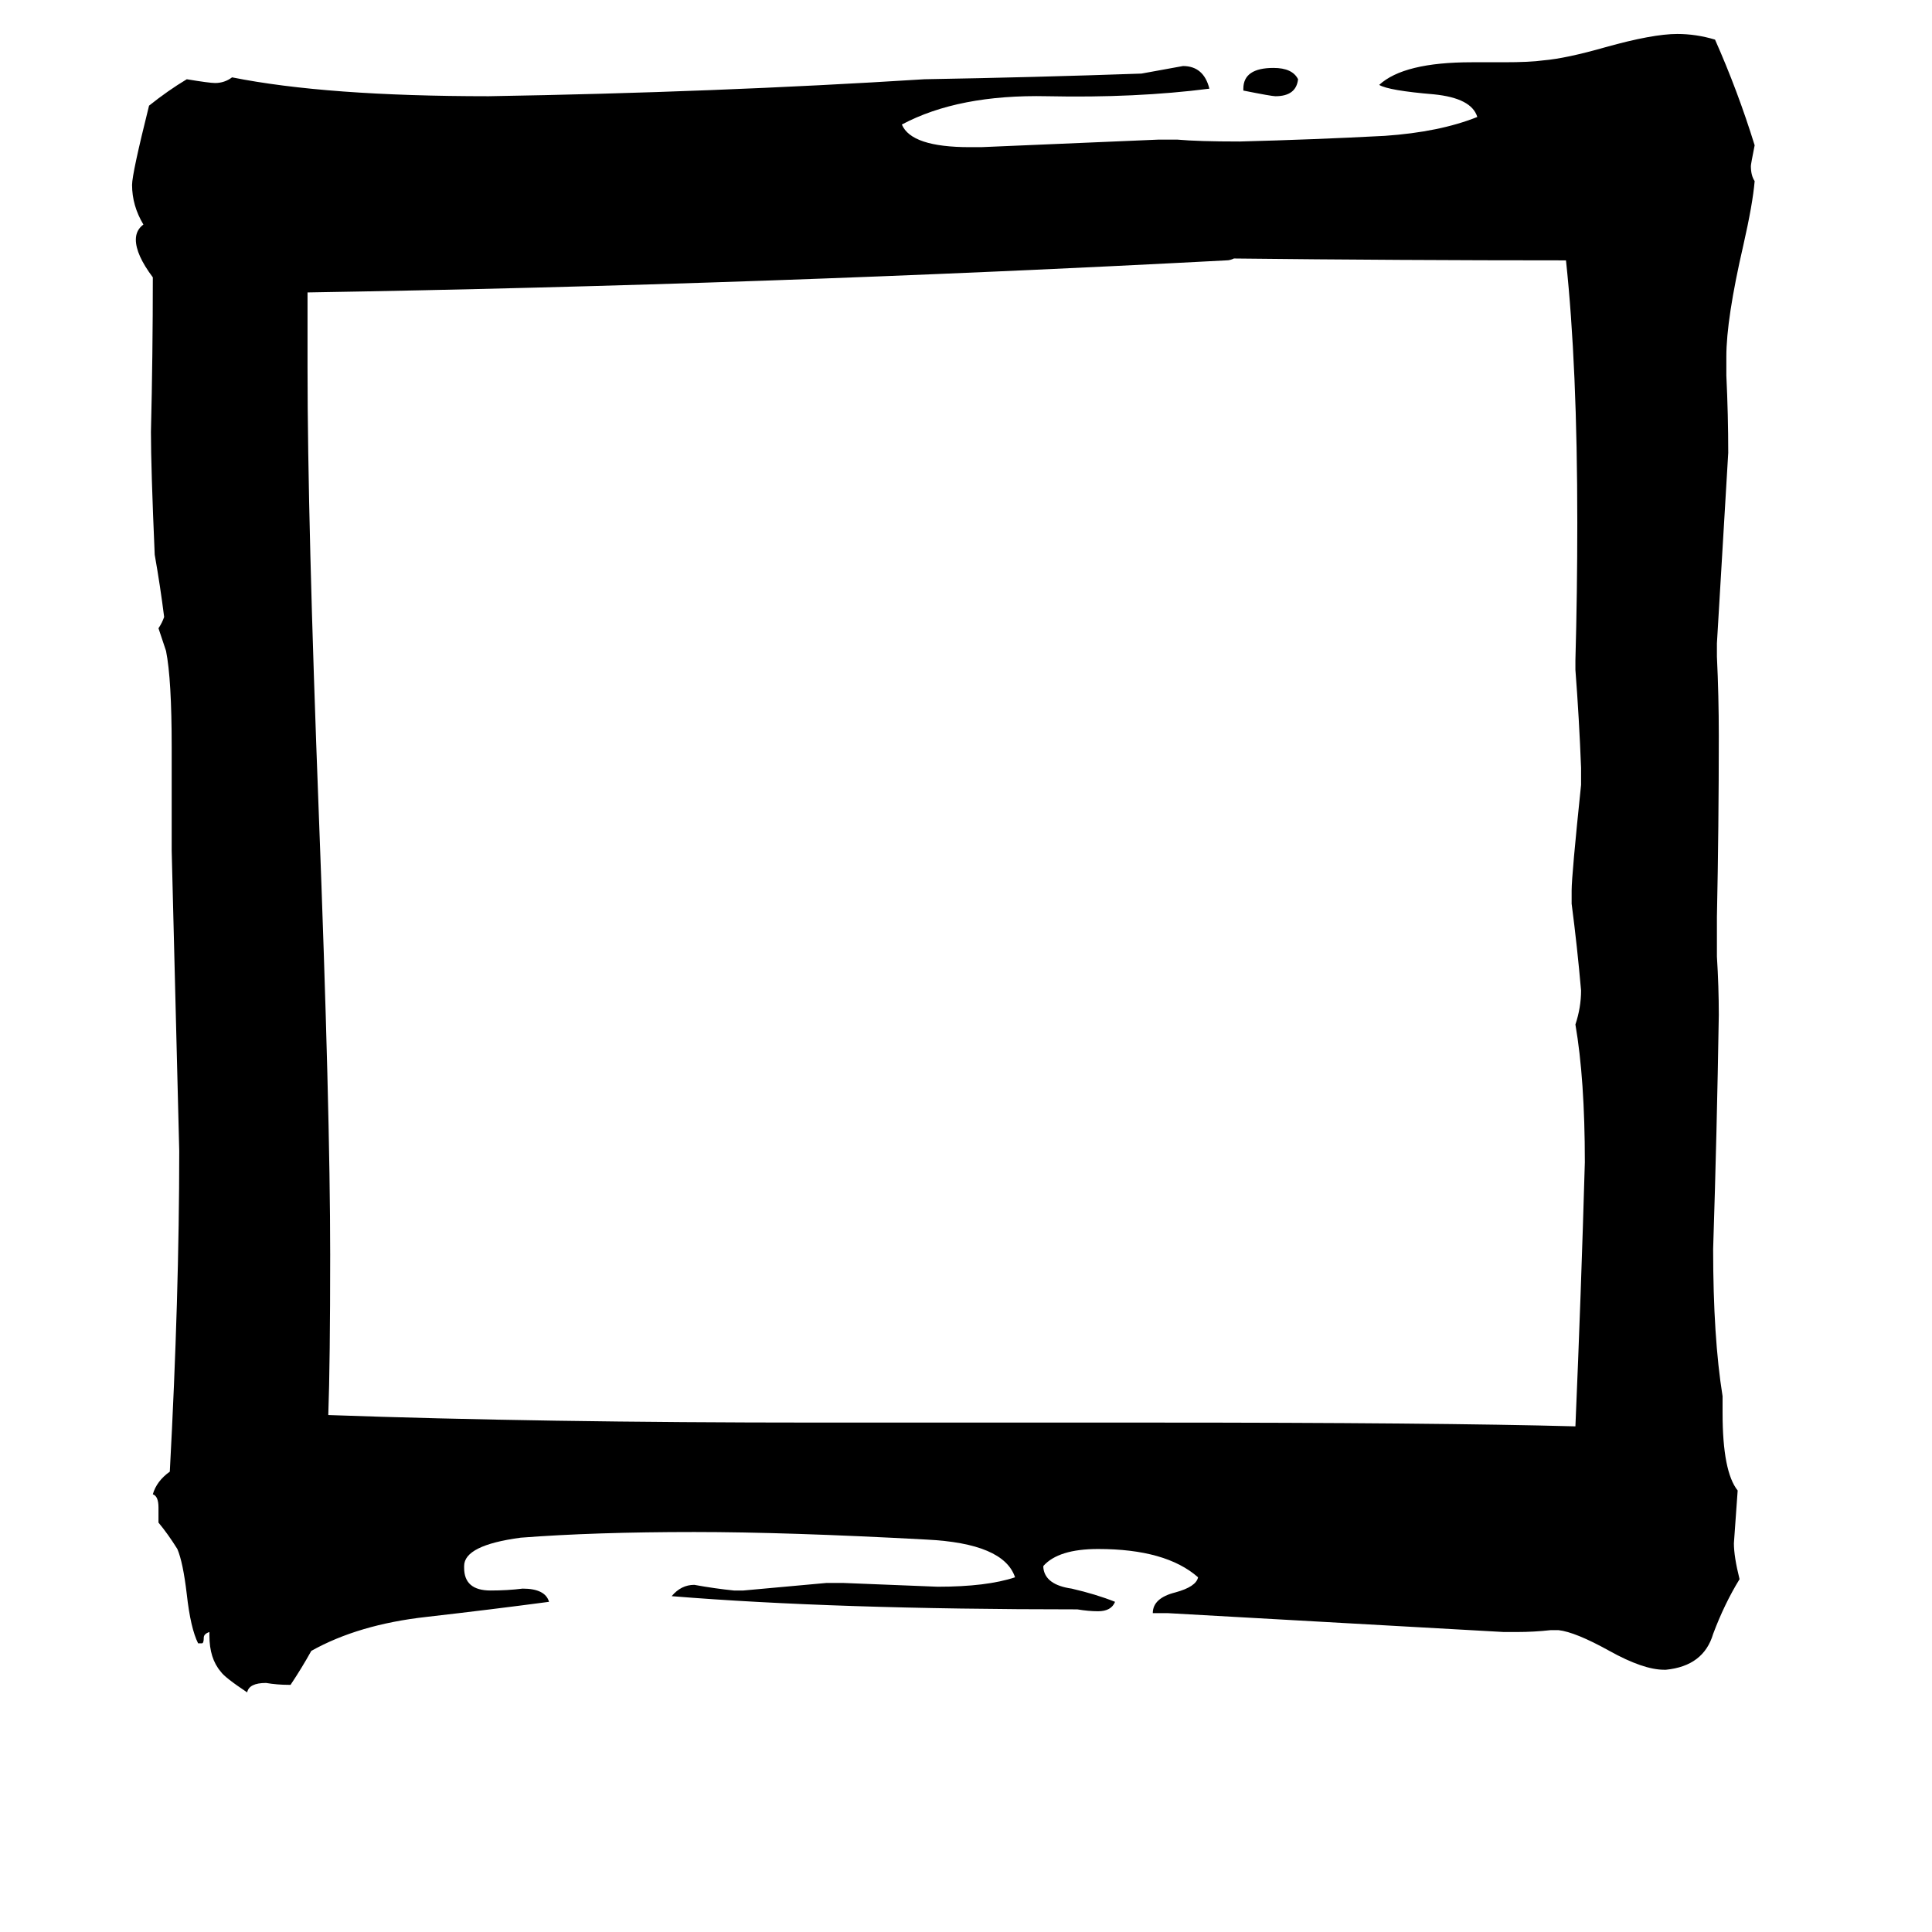 <svg xmlns="http://www.w3.org/2000/svg" viewBox="0 -800 1024 1024">
	<path fill="#000000" d="M883 85H882Q871 85 853 75Q835 65 826 64H822Q813 65 804 65H797Q708 60 619 55H611Q611 47 623 44Q634 41 635 36Q618 21 582 21Q561 21 553 30V31Q554 40 568 42Q581 45 591 49Q589 54 582 54Q577 54 571 53Q442 53 356 46Q361 40 368 40Q379 42 389 43H394Q416 41 438 39H447Q472 40 497 41Q523 41 538 36Q532 18 491 16Q417 12 368 12Q315 12 276 15Q246 19 246 30V31Q246 43 260 43Q269 43 277 42Q289 42 291 49Q261 53 226 57Q190 61 165 75Q160 84 154 93H153Q147 93 141 92Q132 92 131 97Q119 89 117 86Q111 79 111 67V65Q108 66 108 68Q108 71 107 71H105Q101 63 99 45Q97 28 94 21Q89 13 84 7V-1Q84 -7 81 -8Q83 -15 90 -20Q95 -113 95 -190Q93 -269 91 -349V-404Q91 -440 88 -455Q86 -461 84 -467Q86 -470 87 -473Q85 -489 82 -506Q80 -552 80 -571Q81 -612 81 -653Q72 -665 72 -673Q72 -678 76 -681Q70 -691 70 -702Q70 -708 79 -744Q89 -752 99 -758Q111 -756 114 -756Q119 -756 123 -759Q173 -749 259 -749Q379 -751 490 -758Q548 -759 605 -761Q616 -763 627 -765Q638 -765 641 -753Q602 -748 555 -749Q508 -750 478 -734Q483 -722 514 -722H520Q567 -724 614 -726H624Q635 -725 657 -725Q696 -726 734 -728Q763 -730 783 -738Q780 -748 760 -750Q736 -752 731 -755Q744 -767 780 -767H797Q811 -767 818 -768Q830 -769 851 -775Q876 -782 889 -782Q899 -782 909 -779Q921 -752 930 -723Q928 -713 928 -712Q928 -707 930 -704Q929 -692 924 -670Q915 -631 915 -611V-601Q916 -580 916 -560Q913 -509 910 -459V-452Q911 -431 911 -410Q911 -362 910 -314V-293Q911 -277 911 -262Q910 -200 908 -138Q908 -91 913 -60V-51Q913 -20 921 -10Q920 4 919 18Q919 25 922 37Q914 50 908 66Q903 83 883 85ZM833 -321V-328Q833 -336 838 -384V-393Q837 -419 835 -445V-450Q836 -486 836 -523Q836 -606 830 -662Q742 -662 654 -663Q652 -662 650 -662Q404 -649 163 -645V-605Q163 -525 169 -368Q175 -211 175 -135Q175 -78 174 -50Q286 -46 433 -46H611Q761 -46 835 -44Q838 -114 840 -184Q840 -228 835 -257Q838 -266 838 -275Q836 -298 833 -321ZM659 -752V-753Q659 -764 675 -764Q685 -764 688 -758Q687 -749 676 -749Q674 -749 659 -752Z"/>
</svg>